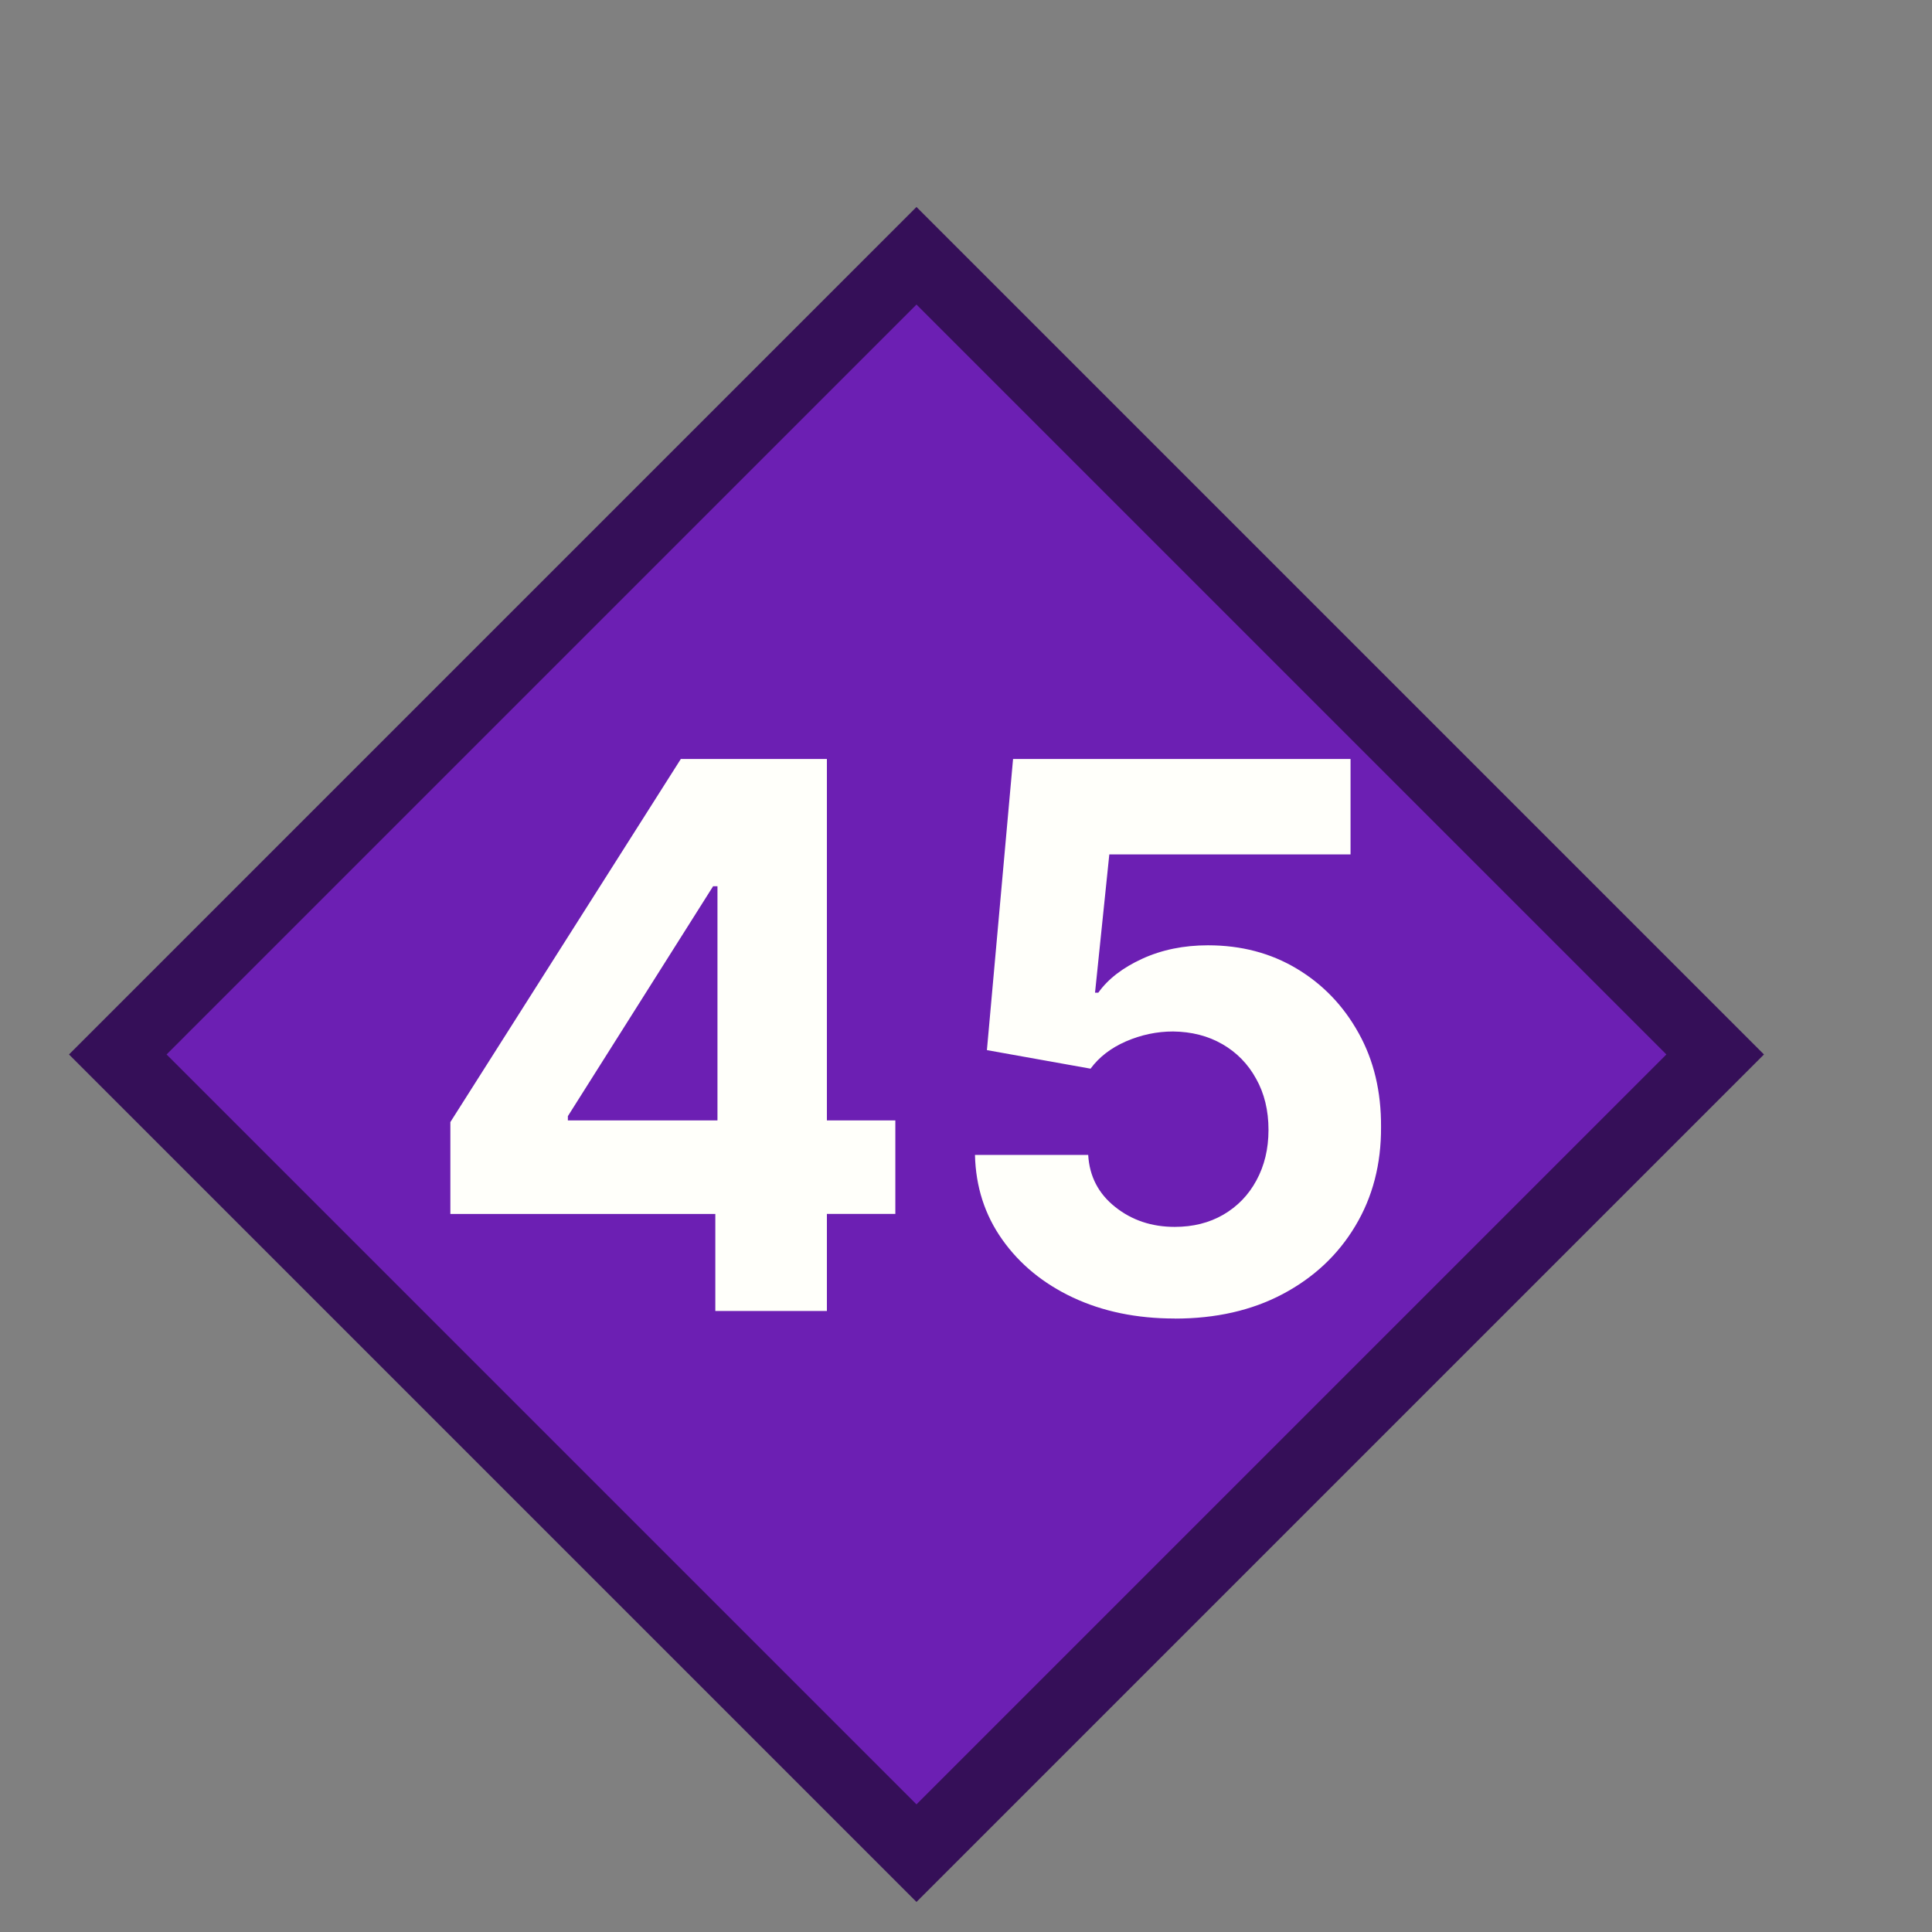 <?xml version="1.0" encoding="UTF-8" standalone="no"?>
<svg
   width="28"
   height="28"
   viewBox="0 0 28 28"
   fill="none"
   version="1.1"
   id="svg8"
   xmlns="http://www.w3.org/2000/svg"
   xmlns:svg="http://www.w3.org/2000/svg">
  <rect x="0" y="0" width="28" height="28" fill="#808080" stroke="none"/>
  <defs
     id="defs12" />
  <rect
     x="-9.599"
     y="12.013"
     width="16.37"
     height="16.37"
     transform="rotate(-45)"
     fill="#6c1fb3"
     stroke="#350f58"
     id="rect4" />
  <path
     d="M 6.527,17.594 V 16.262 L 9.867,11 h 1.148 v 1.844 h -0.68 l -2.105,3.332 v 0.062 h 4.746 v 1.355 z M 10.367,19 v -1.812 l 0.031,-0.59 V 11 h 1.586 v 8 z m 6.658,0.109 c -0.552,0 -1.044,-0.102 -1.477,-0.305 -0.43,-0.203 -0.771,-0.483 -1.023,-0.84 -0.253,-0.357 -0.384,-0.766 -0.395,-1.226 h 1.641 c 0.018,0.31 0.148,0.561 0.391,0.754 0.242,0.193 0.53,0.289 0.863,0.289 0.266,0 0.5,-0.059 0.703,-0.176 0.206,-0.12 0.366,-0.285 0.48,-0.496 0.117,-0.214 0.176,-0.458 0.176,-0.734 0,-0.281 -0.06,-0.529 -0.18,-0.742 -0.117,-0.213 -0.28,-0.38 -0.488,-0.5 -0.208,-0.12 -0.447,-0.181 -0.715,-0.184 -0.234,0 -0.462,0.048 -0.684,0.144 -0.219,0.096 -0.389,0.228 -0.512,0.395 L 14.303,15.219 14.682,11 h 4.891 v 1.383 h -3.496 l -0.207,2.004 h 0.047 c 0.141,-0.198 0.353,-0.362 0.637,-0.492 0.284,-0.13 0.602,-0.195 0.953,-0.195 0.482,0 0.911,0.113 1.289,0.34 0.378,0.227 0.676,0.538 0.895,0.934 0.219,0.393 0.327,0.846 0.324,1.359 0.003,0.539 -0.122,1.018 -0.375,1.438 -0.25,0.417 -0.6,0.745 -1.051,0.984 -0.448,0.237 -0.969,0.355 -1.562,0.355 z"
     fill="#fffffa"
     id="path6" />
</svg>
